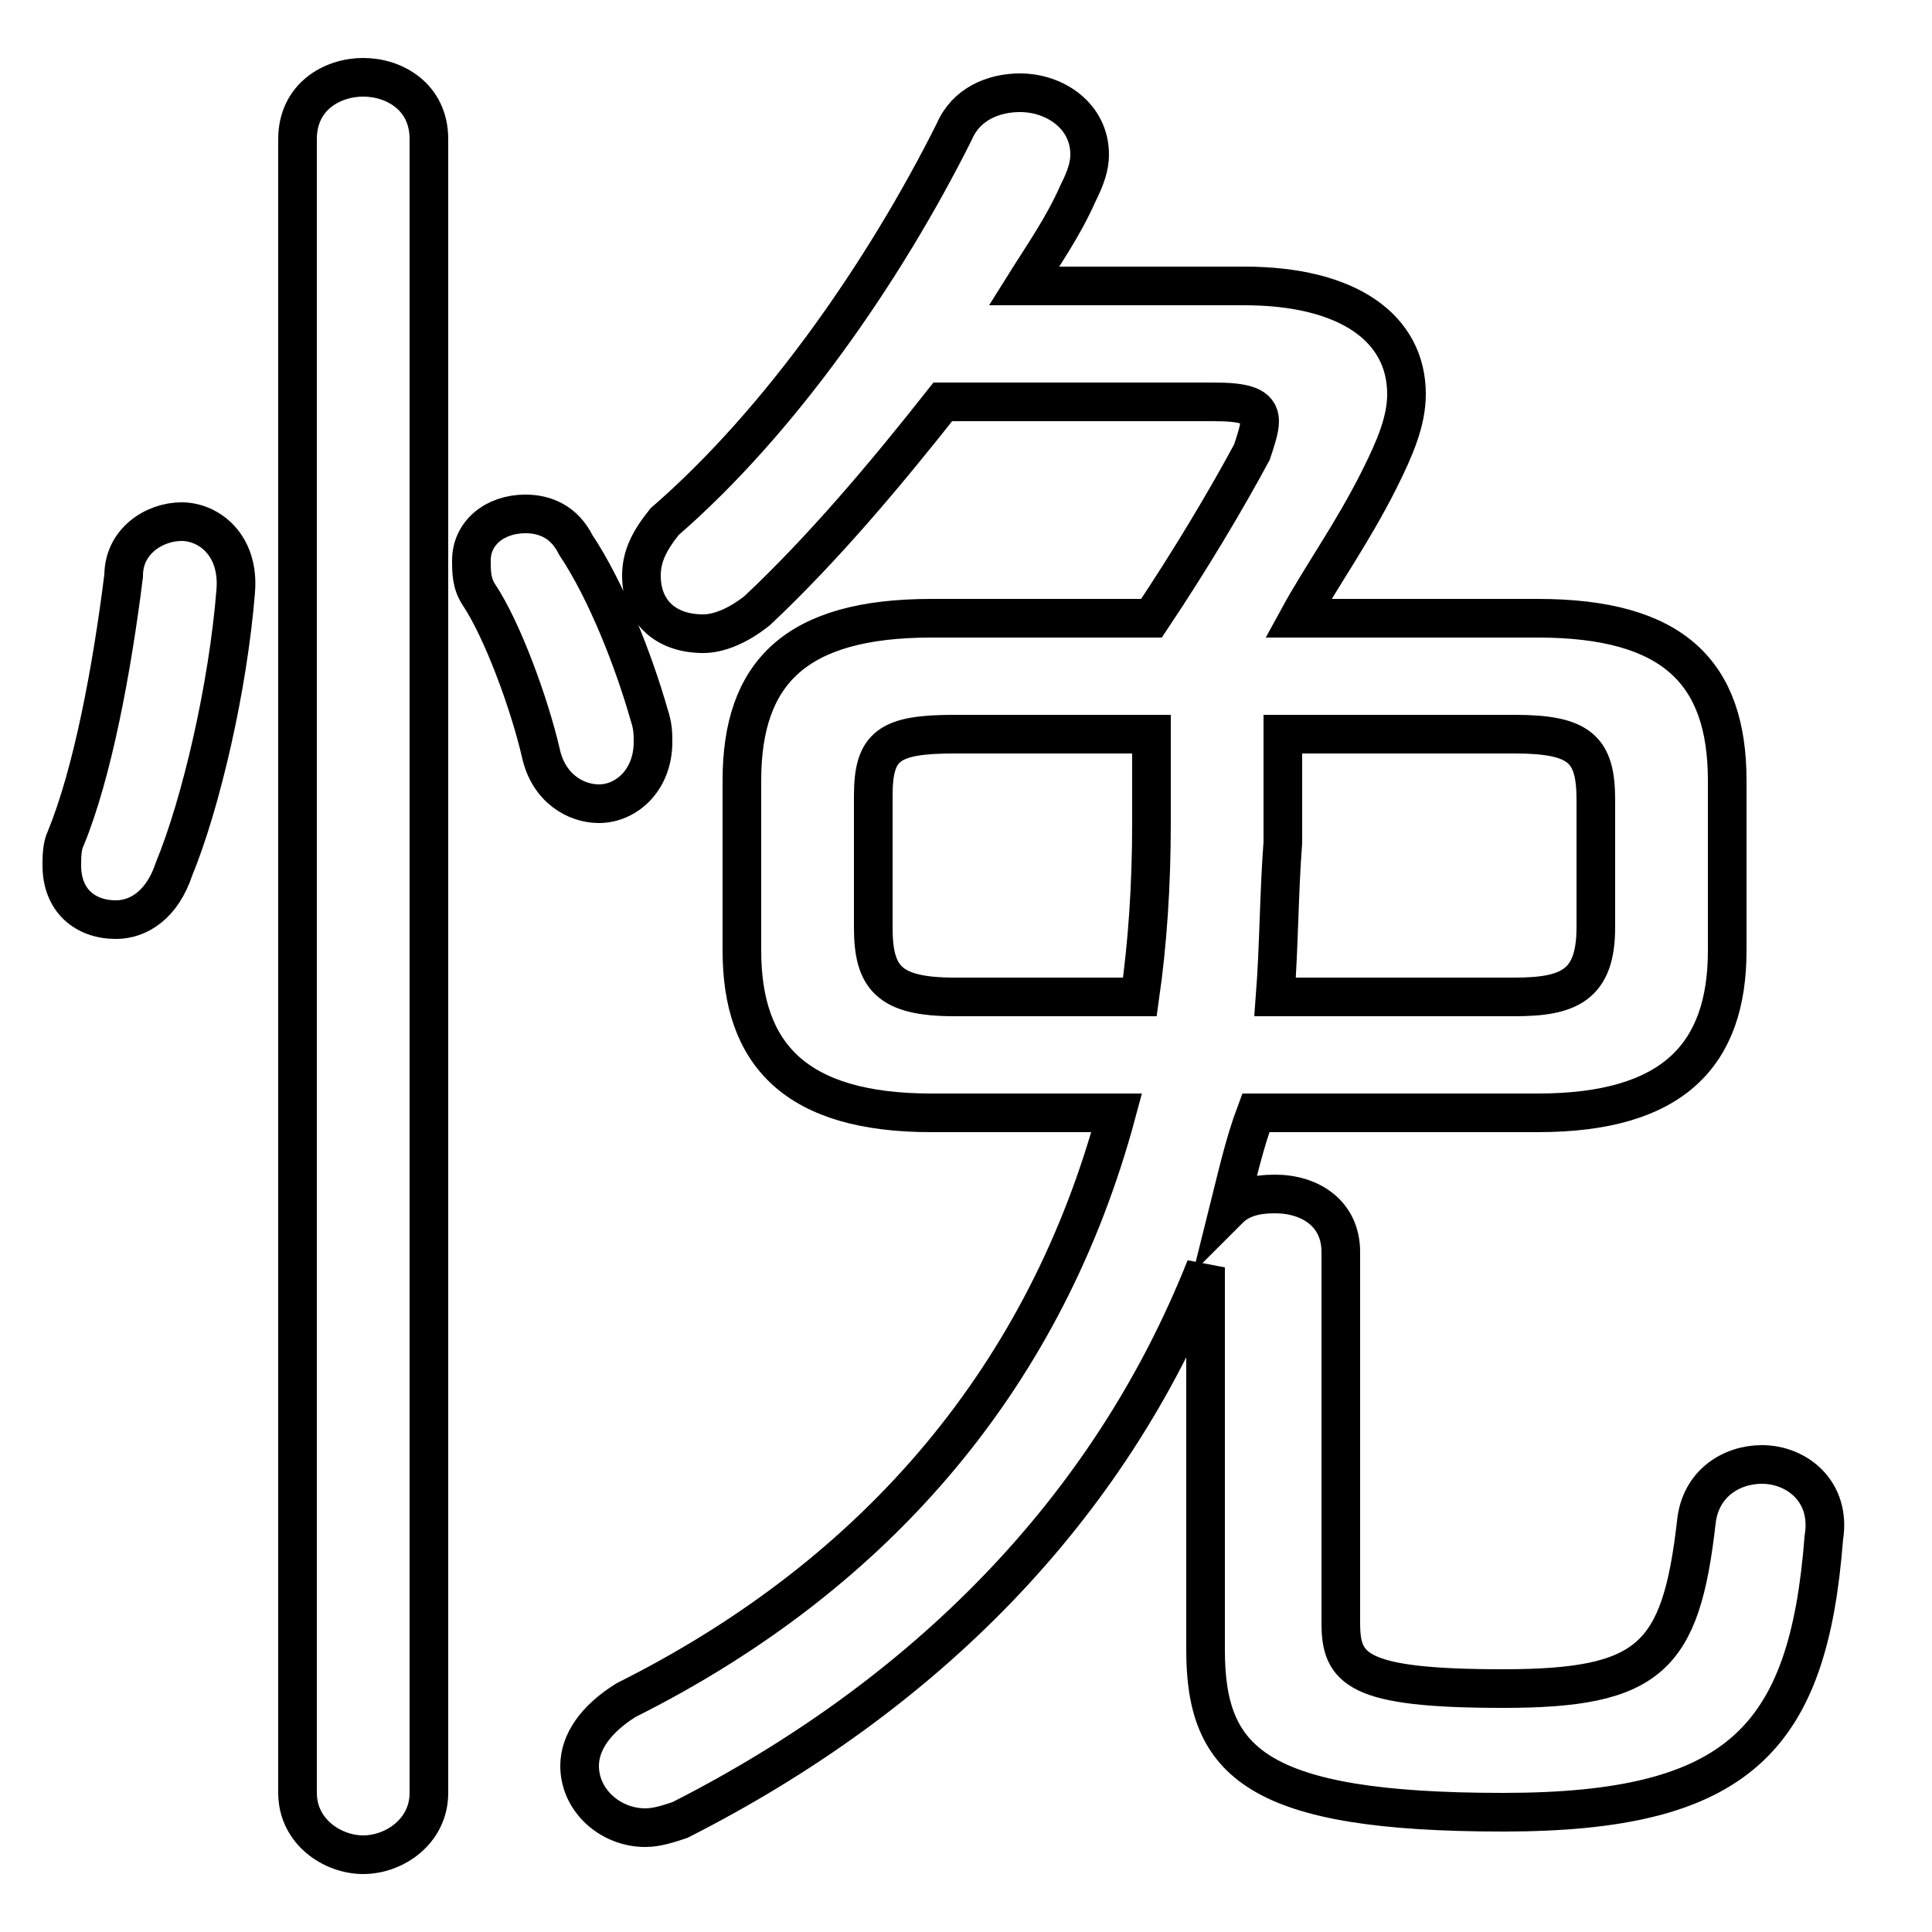 <svg xmlns="http://www.w3.org/2000/svg" viewBox="0 -44.0 50.0 50.0">
    <rect x="0" y="-44.0" width="50.0" height="50.0" fill="#808080" stroke="none"/>
    <g transform="scale(1, -1)">
        <!-- ボディの枠 -->
        <rect x="0" y="-6.0" width="50.0" height="50.0"
            stroke="white" fill="white"/>
        <!-- グリフ座標系の原点 -->
        <circle cx="0" cy="0" r="5" fill="white"/>
        <!-- グリフのアウトライン -->
        <g style="fill:none;stroke:#000000;stroke-width:1;">
<path d="M 39.8 15.2 C 43.3 15.2 44.7 16.7 44.7 19.4 L 44.7 23.8 C 44.7 26.6 43.3 28.0 39.8 28.0 L 33.6 28.0 C 34.2 29.1 35.0 30.2 35.7 31.6 C 36.1 32.4 36.4 33.1 36.4 33.8 C 36.4 35.5 34.9 36.6 32.2 36.6 L 26.5 36.6 C 27.0 37.4 27.5 38.1 27.9 39.0 C 28.1 39.4 28.2 39.7 28.2 40.0 C 28.2 41.0 27.3 41.6 26.4 41.6 C 25.7 41.6 25.0 41.3 24.7 40.6 C 22.9 37.0 20.2 33.1 17.2 30.5 C 16.8 30.0 16.6 29.6 16.6 29.1 C 16.6 28.2 17.2 27.6 18.2 27.6 C 18.6 27.6 19.1 27.8 19.6 28.2 C 21.3 29.8 22.9 31.7 24.4 33.6 L 31.4 33.6 C 32.2 33.6 32.6 33.5 32.6 33.1 C 32.6 32.9 32.5 32.6 32.4 32.3 C 31.7 31.0 30.8 29.5 29.8 28.0 L 24.1 28.0 C 20.6 28.0 19.2 26.6 19.2 23.8 L 19.2 19.4 C 19.2 16.7 20.6 15.2 24.1 15.2 L 28.9 15.2 C 27.1 8.5 22.8 3.3 16.2 0.0 C 15.4 -0.5 15.0 -1.1 15.0 -1.7 C 15.0 -2.6 15.8 -3.3 16.7 -3.3 C 17.0 -3.3 17.3 -3.2 17.6 -3.1 C 23.9 0.1 28.7 4.9 31.2 11.2 L 31.2 1.3 C 31.2 -1.6 32.5 -2.9 38.9 -2.9 C 45.0 -2.9 46.8 -1.0 47.2 4.2 C 47.4 5.4 46.5 6.1 45.6 6.1 C 44.8 6.1 44.0 5.6 43.9 4.6 C 43.5 1.1 42.7 0.3 38.9 0.3 C 35.1 0.3 34.7 0.8 34.7 2.0 L 34.7 11.6 C 34.7 12.6 33.9 13.1 33.0 13.1 C 32.5 13.1 32.1 13.0 31.8 12.7 C 32.0 13.5 32.2 14.4 32.5 15.2 Z M 33.0 18.2 C 33.1 19.5 33.1 20.9 33.2 22.2 L 33.2 25.0 L 39.2 25.0 C 40.9 25.0 41.3 24.6 41.3 23.3 L 41.3 20.0 C 41.3 18.5 40.6 18.2 39.2 18.2 Z M 24.7 18.2 C 23.0 18.2 22.6 18.7 22.6 20.0 L 22.6 23.4 C 22.6 24.7 23.0 25.0 24.7 25.0 L 29.8 25.0 L 29.8 22.7 C 29.8 21.1 29.7 19.6 29.5 18.2 Z M 11.1 40.4 C 11.1 41.5 10.2 42.0 9.4 42.0 C 8.6 42.0 7.7 41.5 7.7 40.4 L 7.7 -2.4 C 7.7 -3.4 8.6 -4.0 9.4 -4.0 C 10.2 -4.0 11.1 -3.4 11.1 -2.4 Z M 14.9 29.9 C 14.6 30.5 14.1 30.7 13.6 30.7 C 12.8 30.7 12.2 30.2 12.2 29.5 C 12.2 29.2 12.2 28.9 12.4 28.6 C 13.0 27.7 13.7 25.8 14.0 24.5 C 14.2 23.6 14.9 23.2 15.5 23.2 C 16.2 23.2 16.9 23.8 16.9 24.8 C 16.9 25.0 16.9 25.2 16.8 25.5 C 16.4 26.9 15.7 28.7 14.9 29.9 Z M 3.2 29.1 C 2.9 26.7 2.4 24.0 1.7 22.3 C 1.6 22.1 1.6 21.8 1.6 21.6 C 1.6 20.7 2.2 20.2 3.0 20.2 C 3.6 20.2 4.2 20.6 4.5 21.5 C 5.2 23.2 5.9 26.2 6.1 28.7 C 6.2 29.9 5.4 30.5 4.7 30.5 C 4.0 30.5 3.2 30.0 3.2 29.1 Z"/>
</g>
</g>
</svg>
